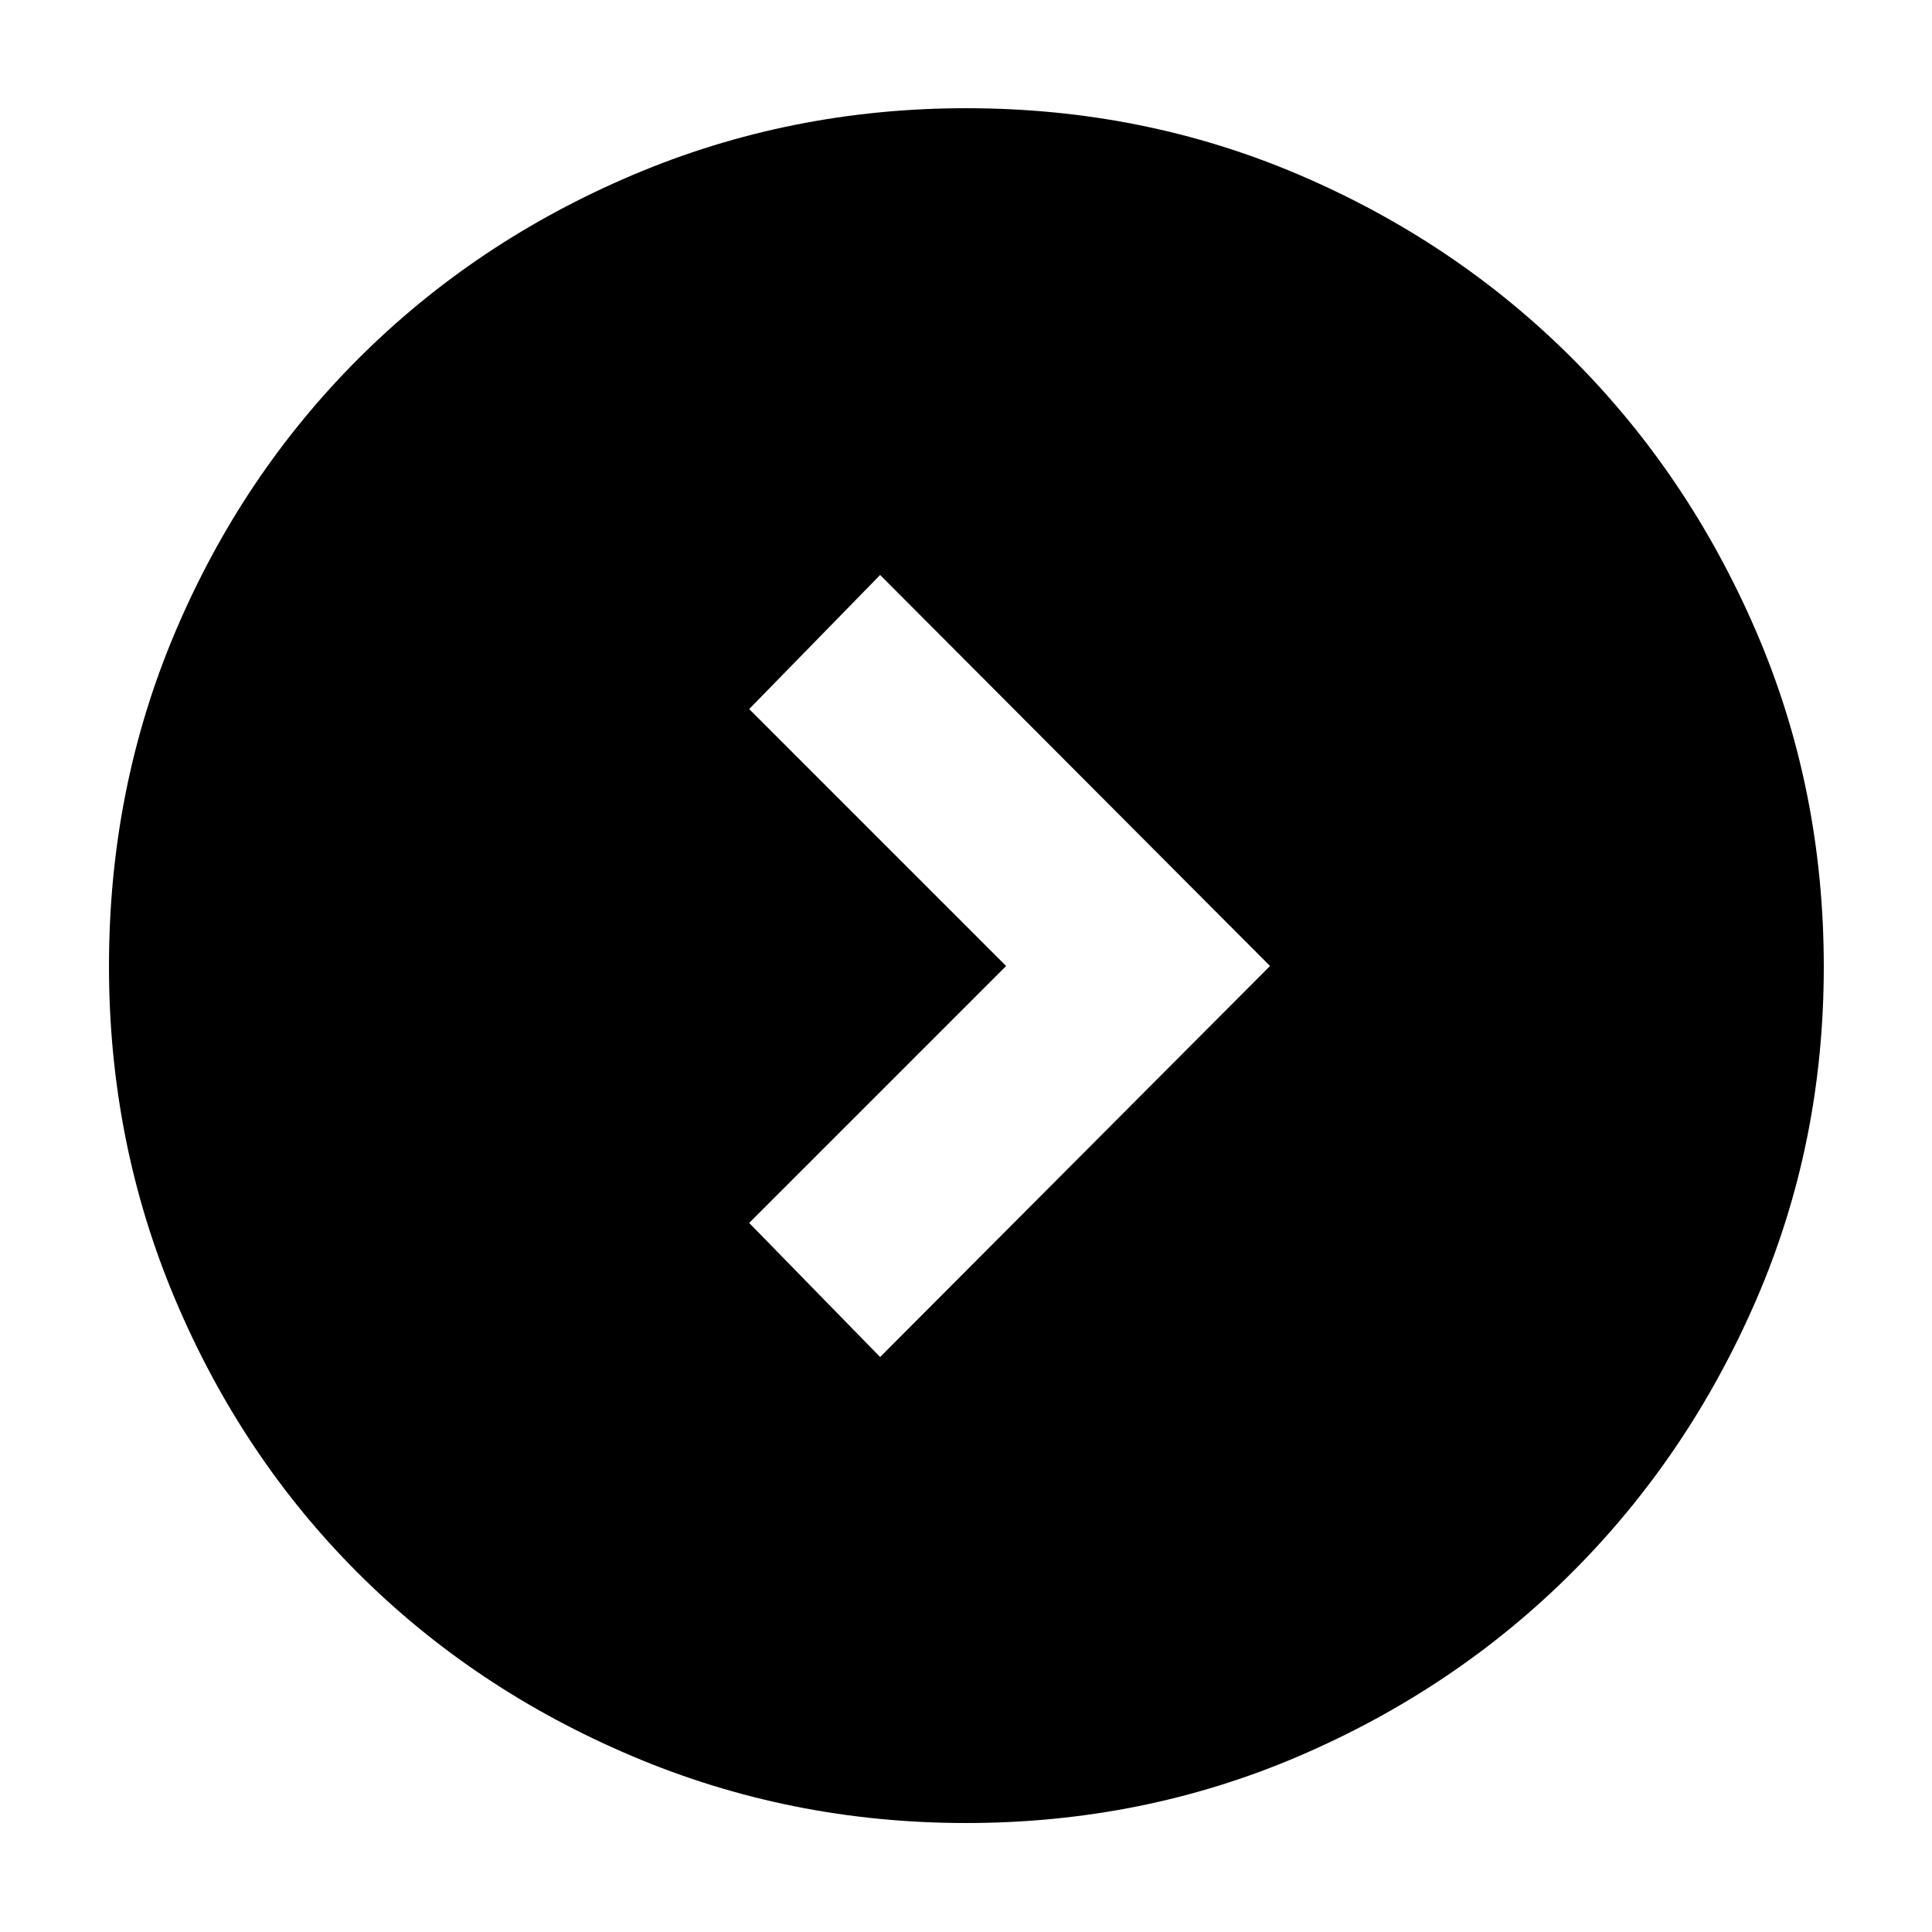 <svg xmlns="http://www.w3.org/2000/svg" height="40" viewBox="0 -960 960 960" width="40"><path d="M499.93-480 372.26-352.33l65.07 66.63L631.07-480 437.33-674.3l-65.07 66.63L499.93-480ZM480-54.15q-87.54 0-166.02-33.3-78.49-33.31-136.19-91.01t-90.67-135.7q-32.97-78-32.97-165.79 0-88.47 33.03-166.25t91.04-135.73q58-57.94 136.18-91.12 78.18-33.18 165.76-33.18 87.95 0 165.47 33.14 77.52 33.15 135.46 91.03 57.95 57.89 91.54 135.83 33.6 77.94 33.6 166.62 0 87.99-33.58 165.52-33.59 77.52-91.46 135.37-57.87 57.84-135.51 91.21Q568.04-54.15 480-54.15Z"/></svg>